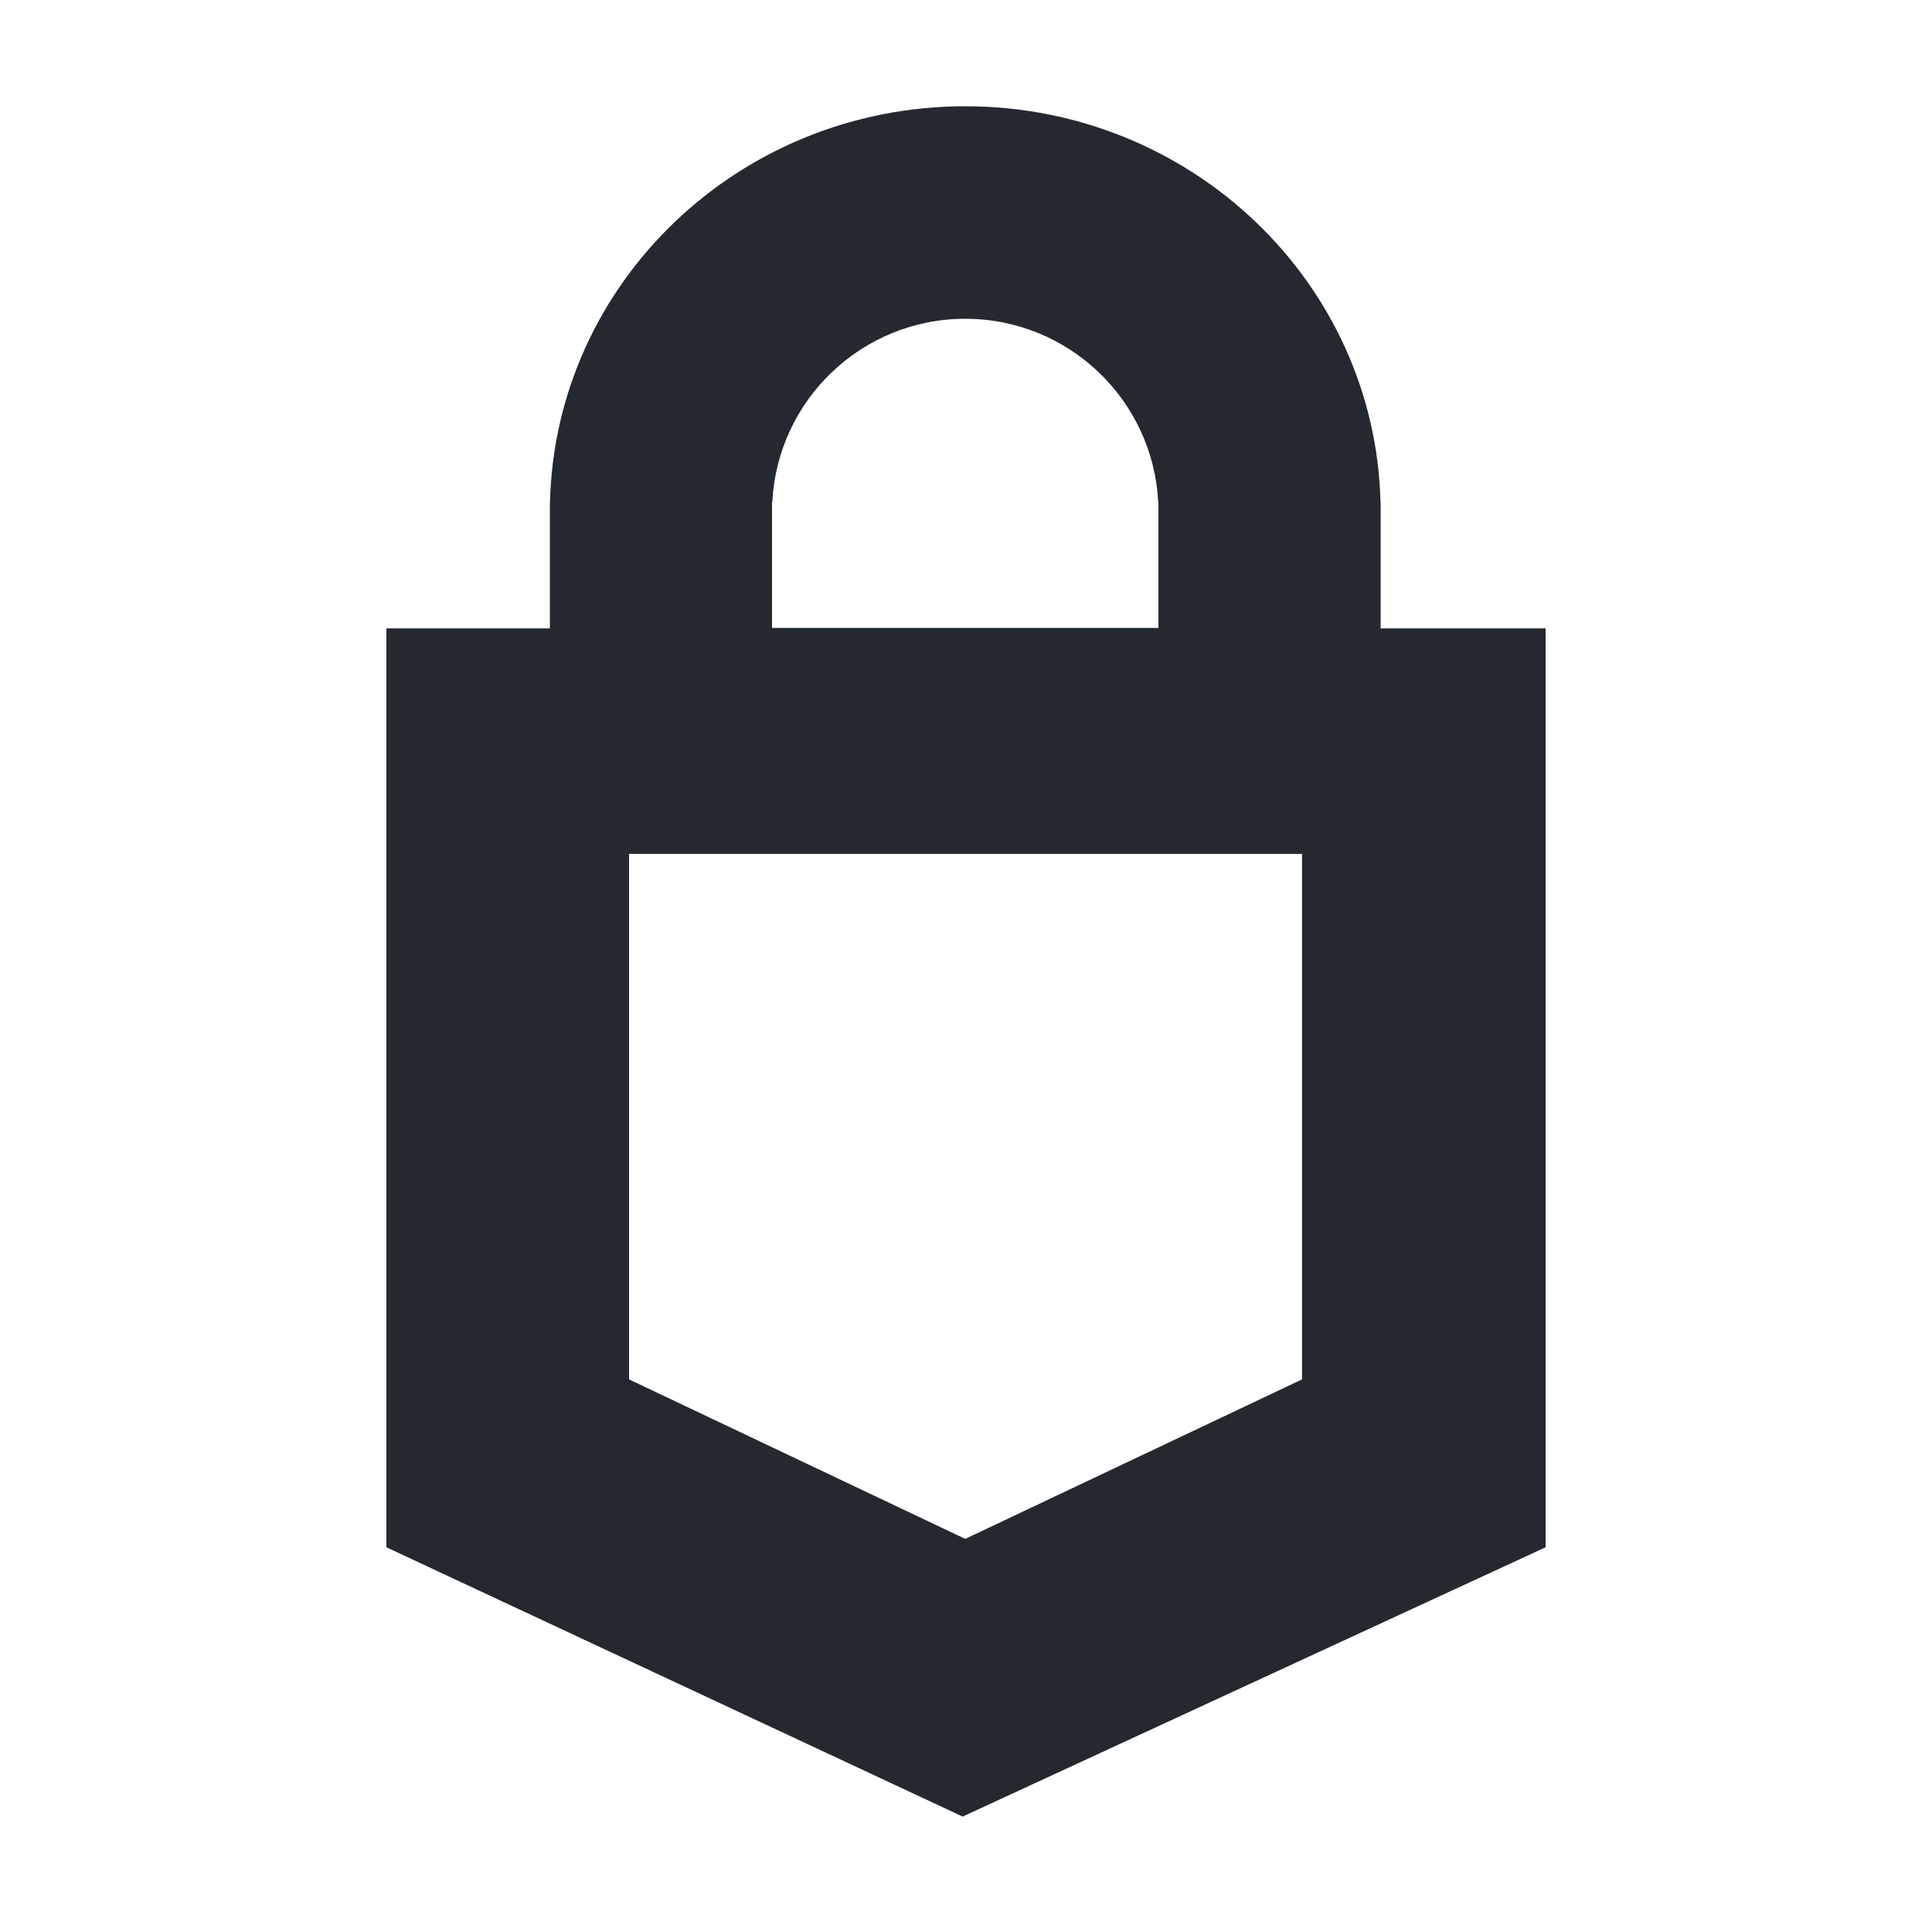 <svg width="200px" height="200px" viewBox="0 0 200 200" version="1.1" xmlns="http://www.w3.org/2000/svg" xmlns:xlink="http://www.w3.org/1999/xlink">
    <g id="Page-1" stroke="none" fill="none" fill-rule="evenodd">
        <g id="Group">
            <rect id="Rectangle" x="0" y="0" width="200" height="200"></rect>
            <path d="M142.922,65.052 L160,65.052 L160,160.173 L99.652,188.052 L40,160.173 L40,65.052 L56.922,65.052 L56.922,52 L56.934,52 C57.478,29.266 76.516,11 99.922,11 C123.328,11 142.366,29.266 142.91,52 L142.922,52 L142.922,65.052 Z M83.921,65 L117.923,65 L119.922,65 L119.922,52 L119.898,52 C119.377,41.419 110.633,33 99.922,33 C89.212,33 80.468,41.419 79.947,52 L79.922,52 L79.922,65 L83.921,65 Z M65.121,88.393 L65.121,142.794 L99.922,159.305 L134.786,142.794 L134.786,88.393 L65.121,88.393 Z" fill="#24292F"></path>
        </g>
    </g>
</svg>
